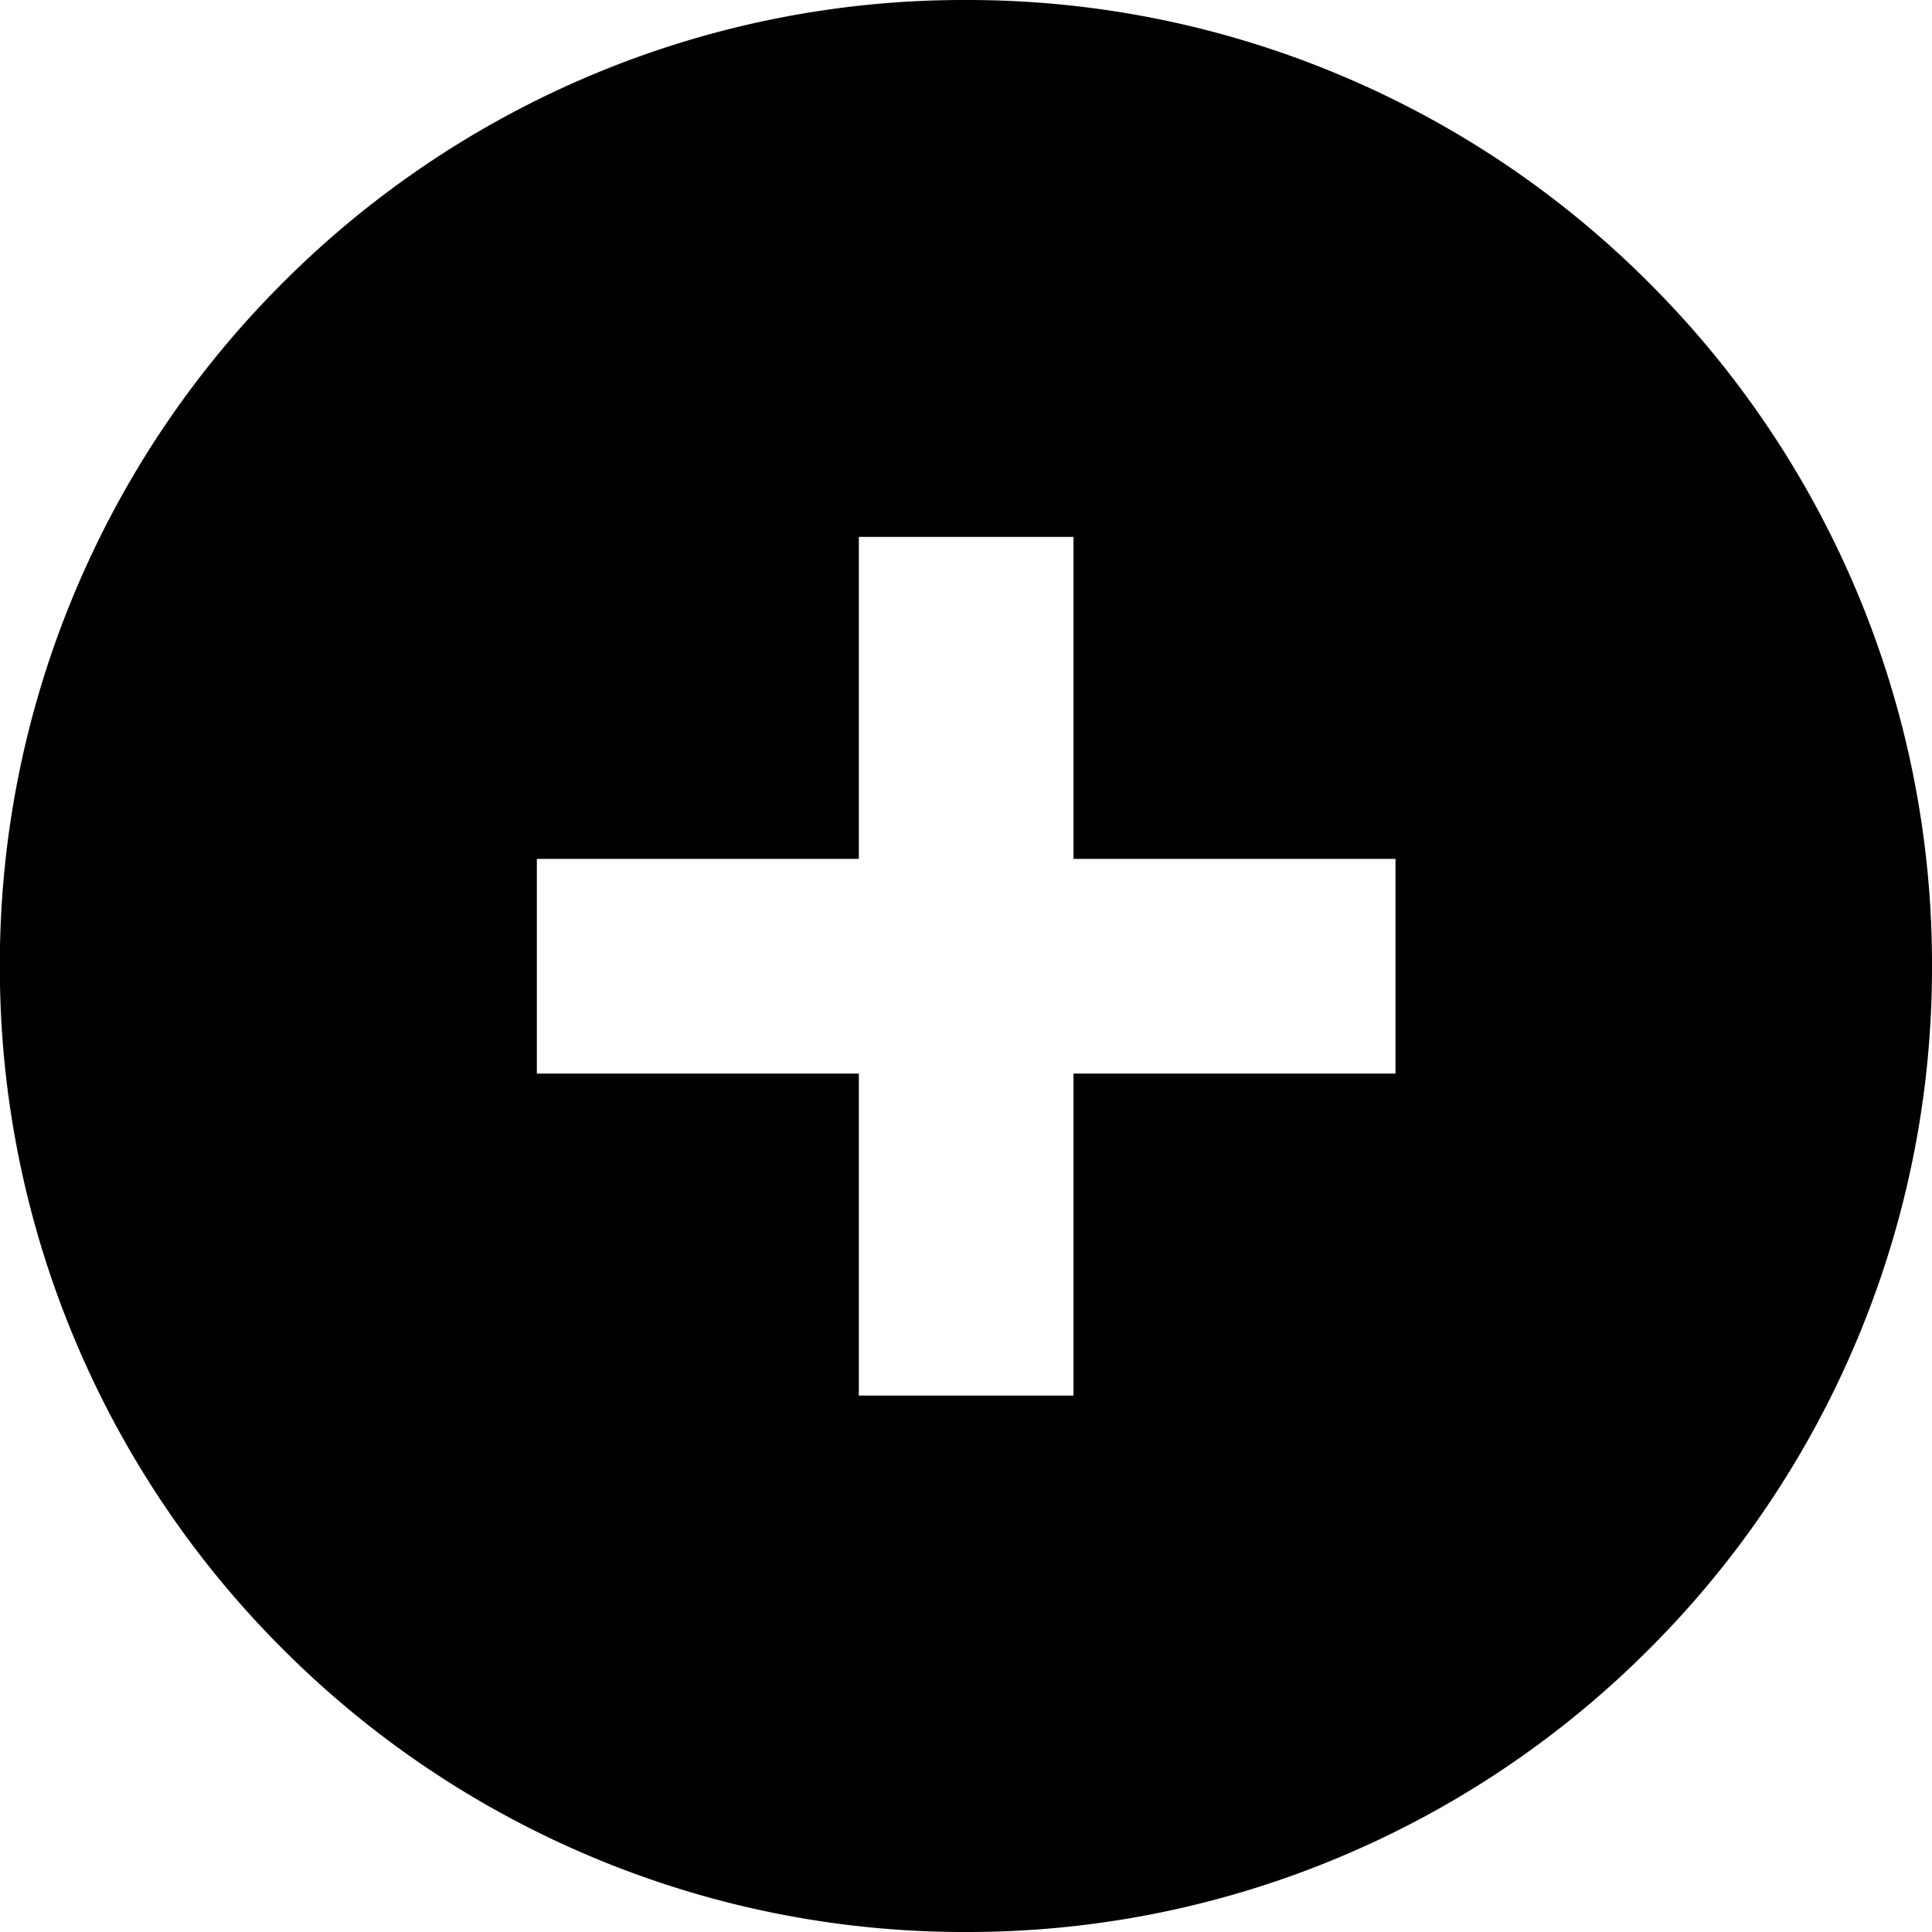 <svg xmlns="http://www.w3.org/2000/svg" viewBox="400 -13 39 39">
    <g id="icon_mais" transform="translate(6510 1898)">
        <path id="Exclusion_2" d="M-6260.5-2150a19.386 19.386 0 0 1-7.591-1.532 19.44 19.44 0 0 1-6.2-4.179 19.429 19.429 0 0 1-4.179-6.2 19.376 19.376 0 0 1-1.533-7.59 19.379 19.379 0 0 1 1.533-7.591 19.427 19.427 0 0 1 4.179-6.2 19.436 19.436 0 0 1 6.2-4.179 19.384 19.384 0 0 1 7.591-1.529 19.379 19.379 0 0 1 7.59 1.532 19.429 19.429 0 0 1 6.2 4.179 19.437 19.437 0 0 1 4.179 6.2 19.387 19.387 0 0 1 1.531 7.589 19.384 19.384 0 0 1-1.532 7.59 19.438 19.438 0 0 1-4.179 6.2 19.44 19.44 0 0 1-6.2 4.179 19.379 19.379 0 0 1-7.589 1.531zm-2.163-17.329v6.5h4.333v-6.5h6.5v-4.333h-6.5v-6.5h-4.333v6.5h-6.5v4.333z" data-name="Exclusion 2" transform="translate(170 278)"/>
    </g>
</svg>
